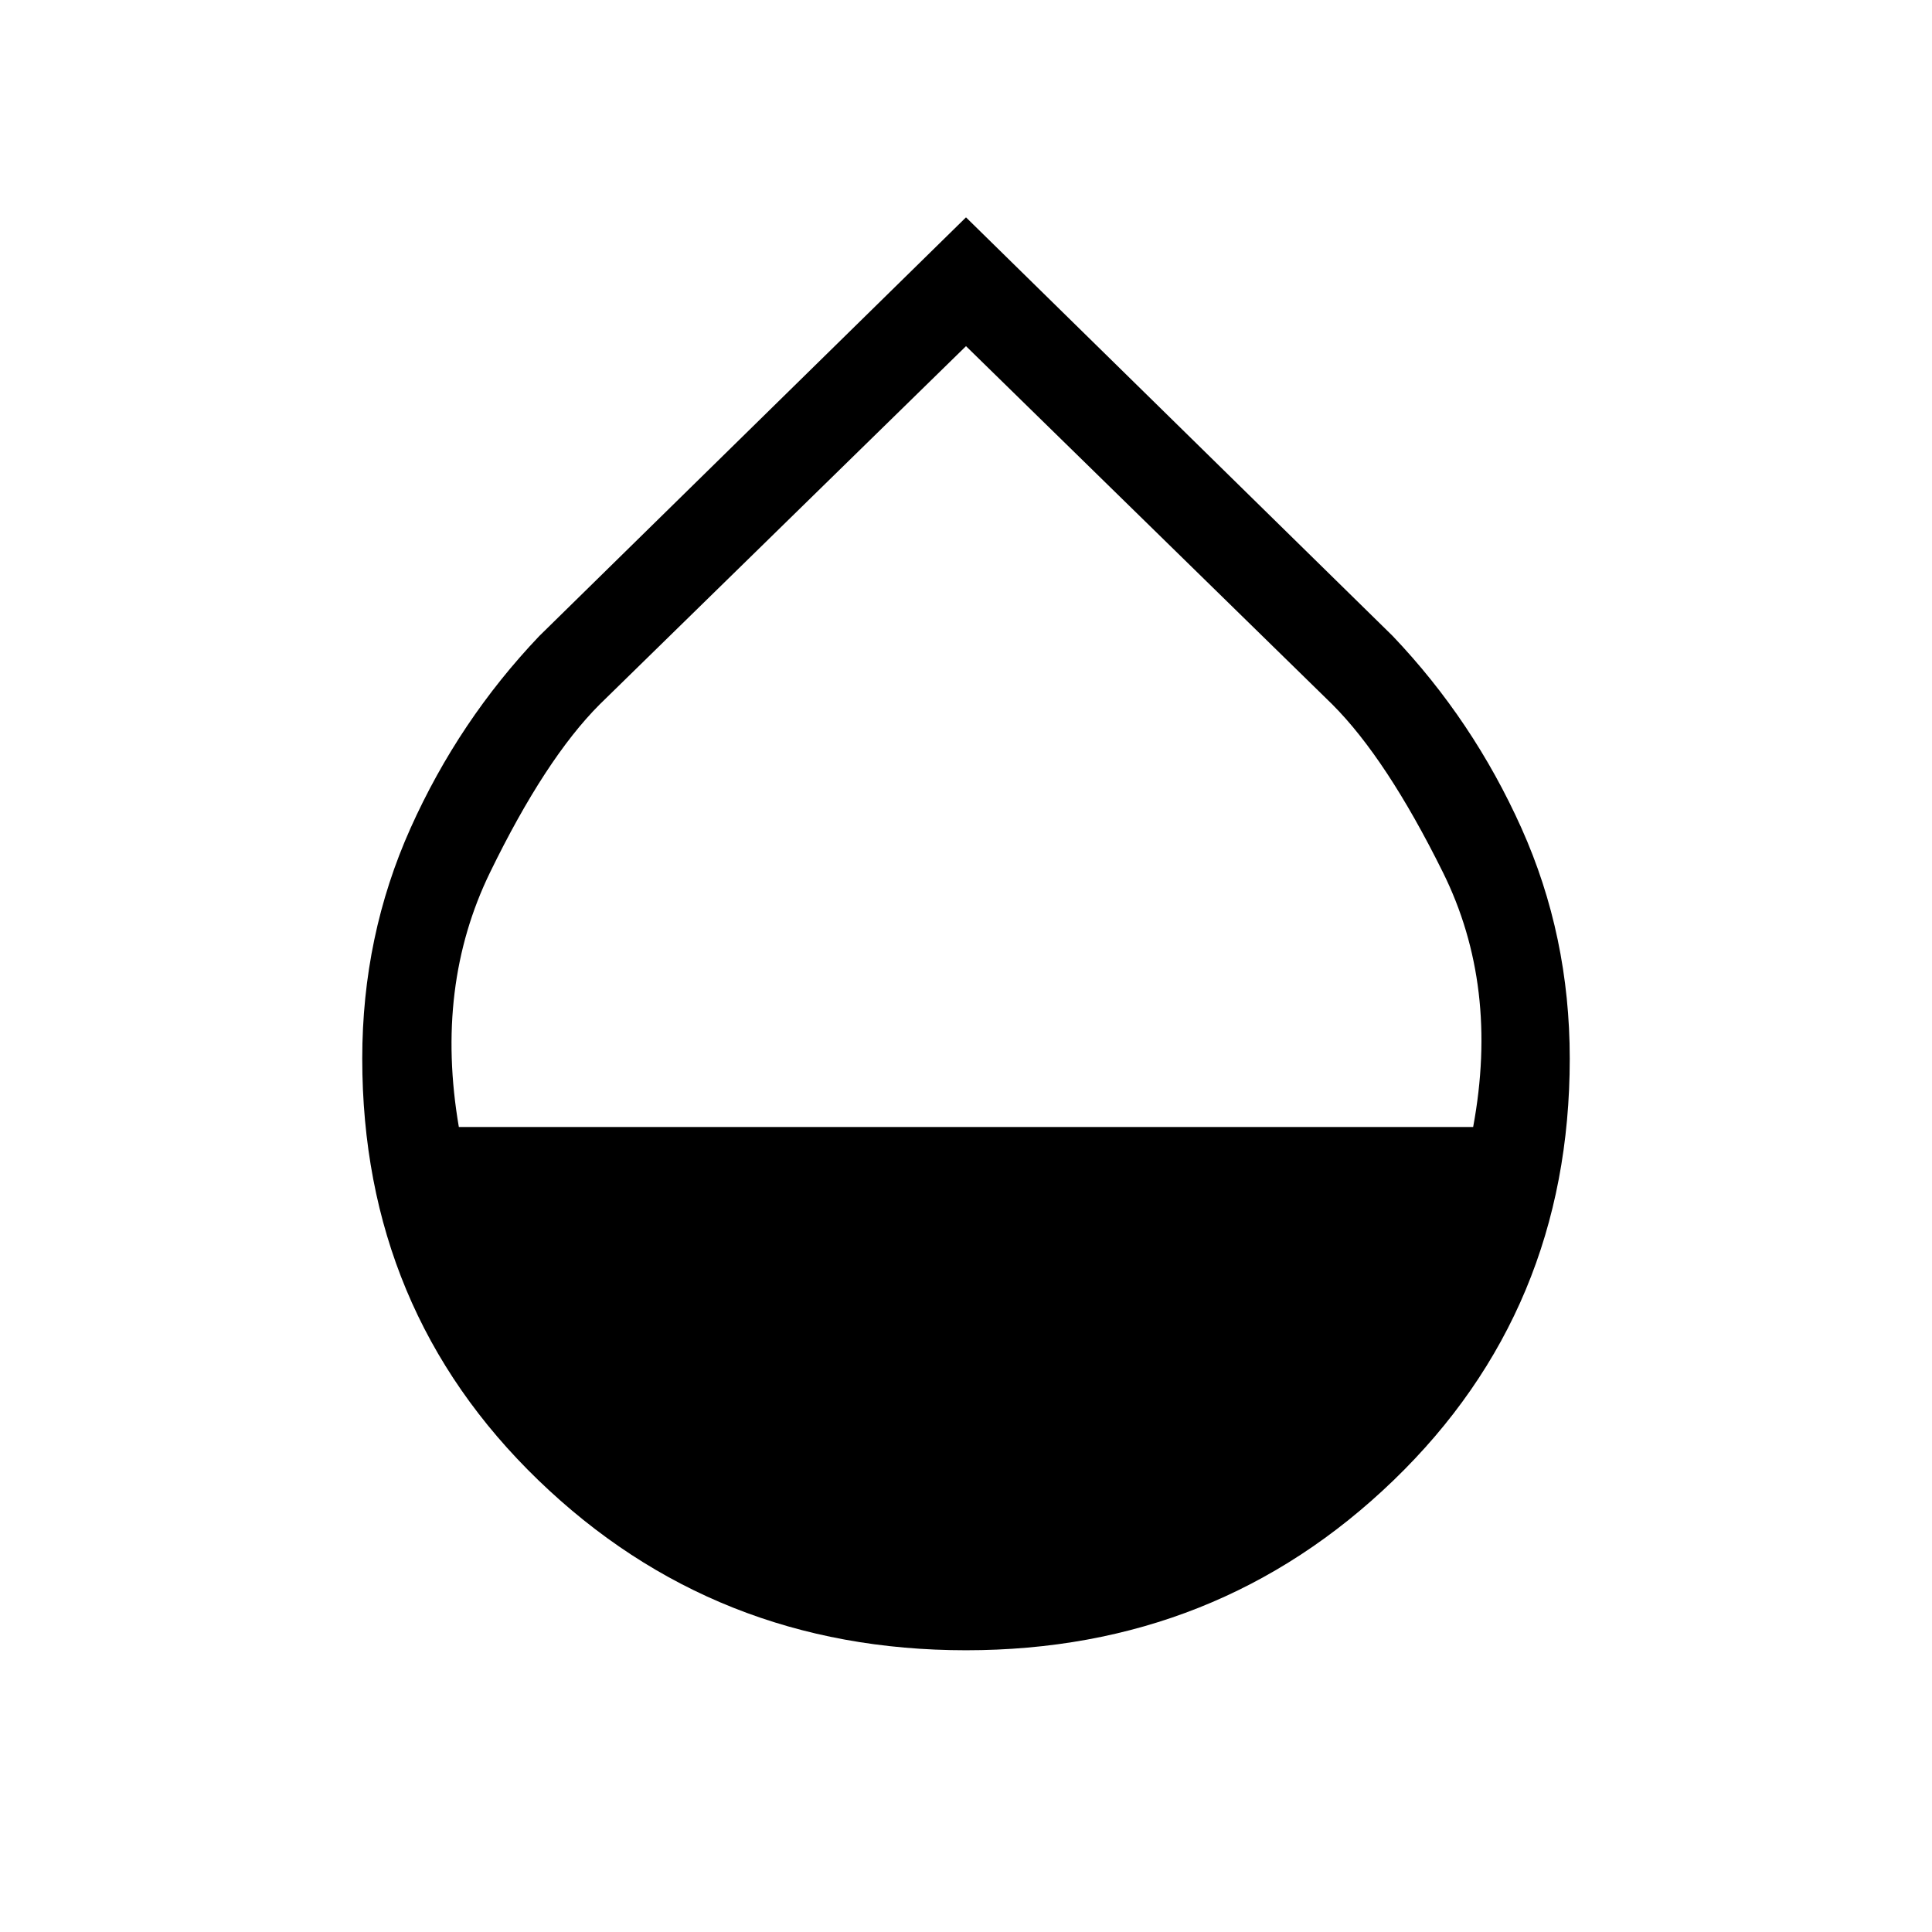 <svg xmlns="http://www.w3.org/2000/svg" height="48" width="48"><path d="M24 41Q17.75 41 13.375 36.775Q9 32.55 9 26.3Q9 23.25 10.2 20.575Q11.4 17.9 13.4 15.8L24 5.4L34.6 15.8Q36.6 17.9 37.8 20.575Q39 23.25 39 26.3Q39 32.55 34.625 36.775Q30.25 41 24 41ZM11.4 28H36.6Q37.25 24.5 35.85 21.675Q34.45 18.85 33.1 17.5L24 8.6L14.9 17.5Q13.55 18.85 12.175 21.675Q10.8 24.5 11.4 28Z"/></svg>